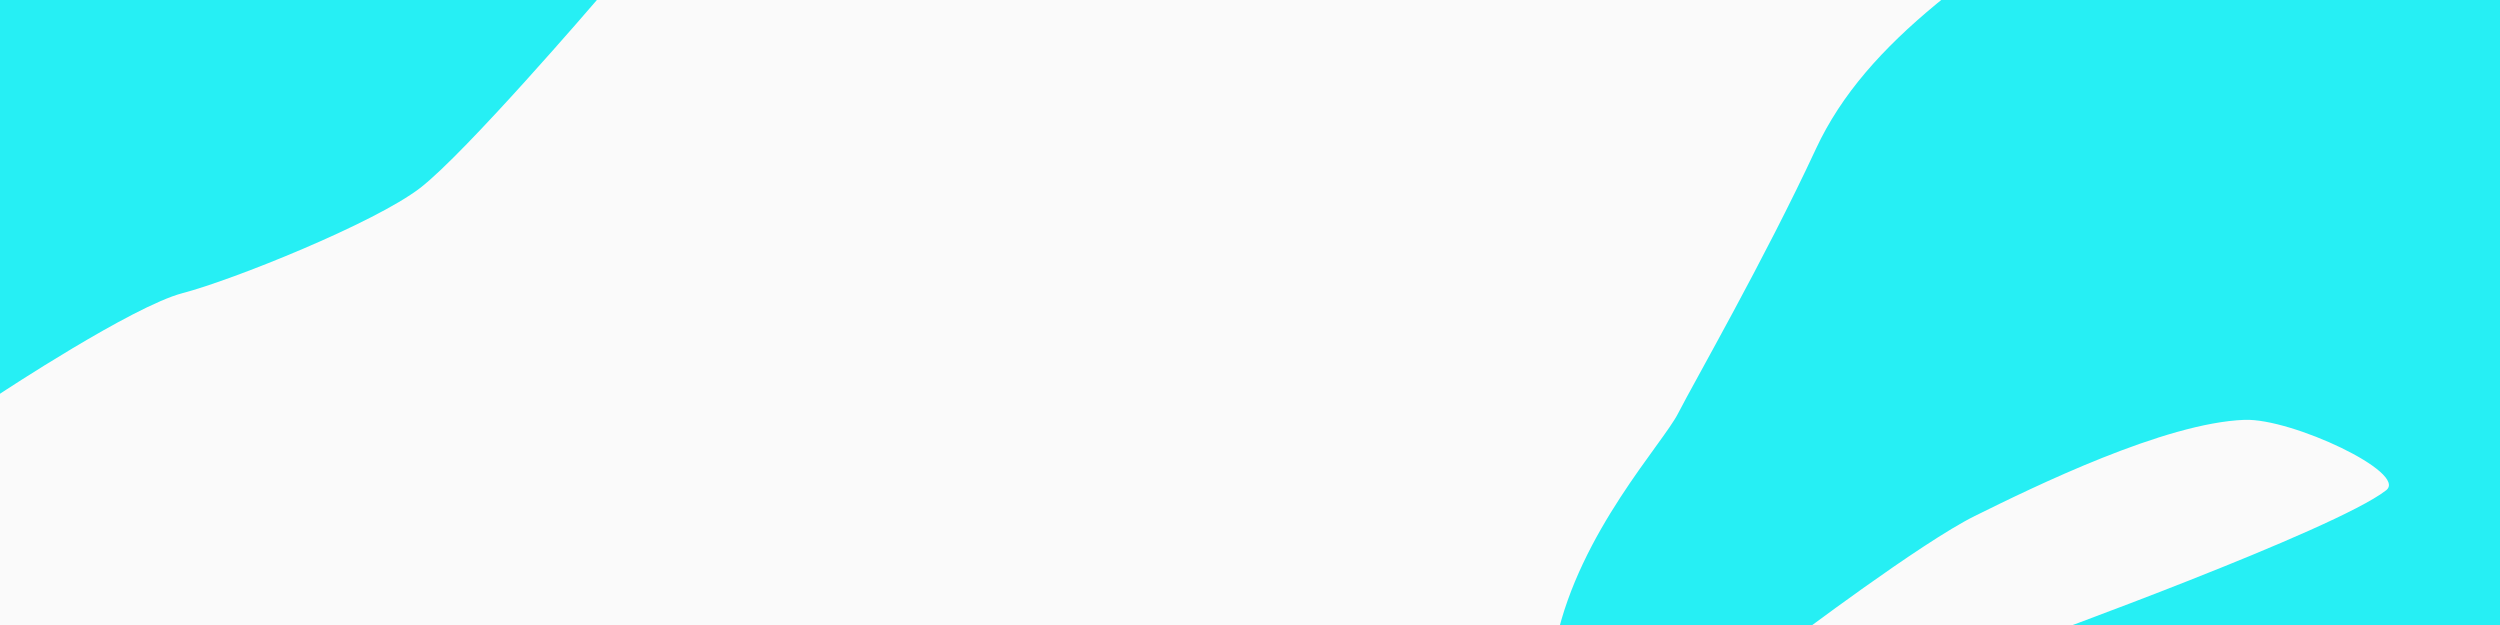 <?xml version="1.0" encoding="UTF-8"?>
<svg width="2000px" height="500px" viewBox="0 0 2000 500" version="1.1" xmlns="http://www.w3.org/2000/svg" xmlns:xlink="http://www.w3.org/1999/xlink">
    <!-- Generator: Sketch 61.2 (89653) - https://sketch.com -->
    <title>Design_Background</title>
    <desc>Created with Sketch.</desc>
    <g id="Design_Background" stroke="none" stroke-width="1" fill="none" fill-rule="evenodd">
        <rect id="Rectangle" fill="#FAFAFA" x="0" y="-124" width="2001" height="791"></rect>
        <path d="M5.68434189e-14,315 C5.68434189e-14,315 105.899,244.999 146.069,234.501 C186.236,223.999 299.44,178.5 335.957,150.5 C372.473,122.498 477.51,0 477.51,0 L5.68434189e-14,0 L5.68434189e-14,315 Z" id="Fill-3" fill="#26EFF4"></path>
        <path d="M2000,512 L2000,-196 C2000,-196 1823.945,-185.432 1704.379,-106.179 C1584.815,-26.925 1493.569,31.194 1452.665,119.253 C1411.762,207.314 1355.126,305.941 1342.54,330.597 C1329.954,355.253 1263.88,425.702 1245,512 L1433.787,512 C1433.787,512 1536.842,434.082 1579.847,412.785 C1627.746,389.067 1731.812,338.221 1795.627,335.879 C1833.434,334.493 1926.735,378.296 1908.898,392.239 C1868.119,424.116 1625.719,512 1625.719,512 L2000,512 Z" id="Fill-5" fill="#26EFF4"></path>
    </g>
</svg>